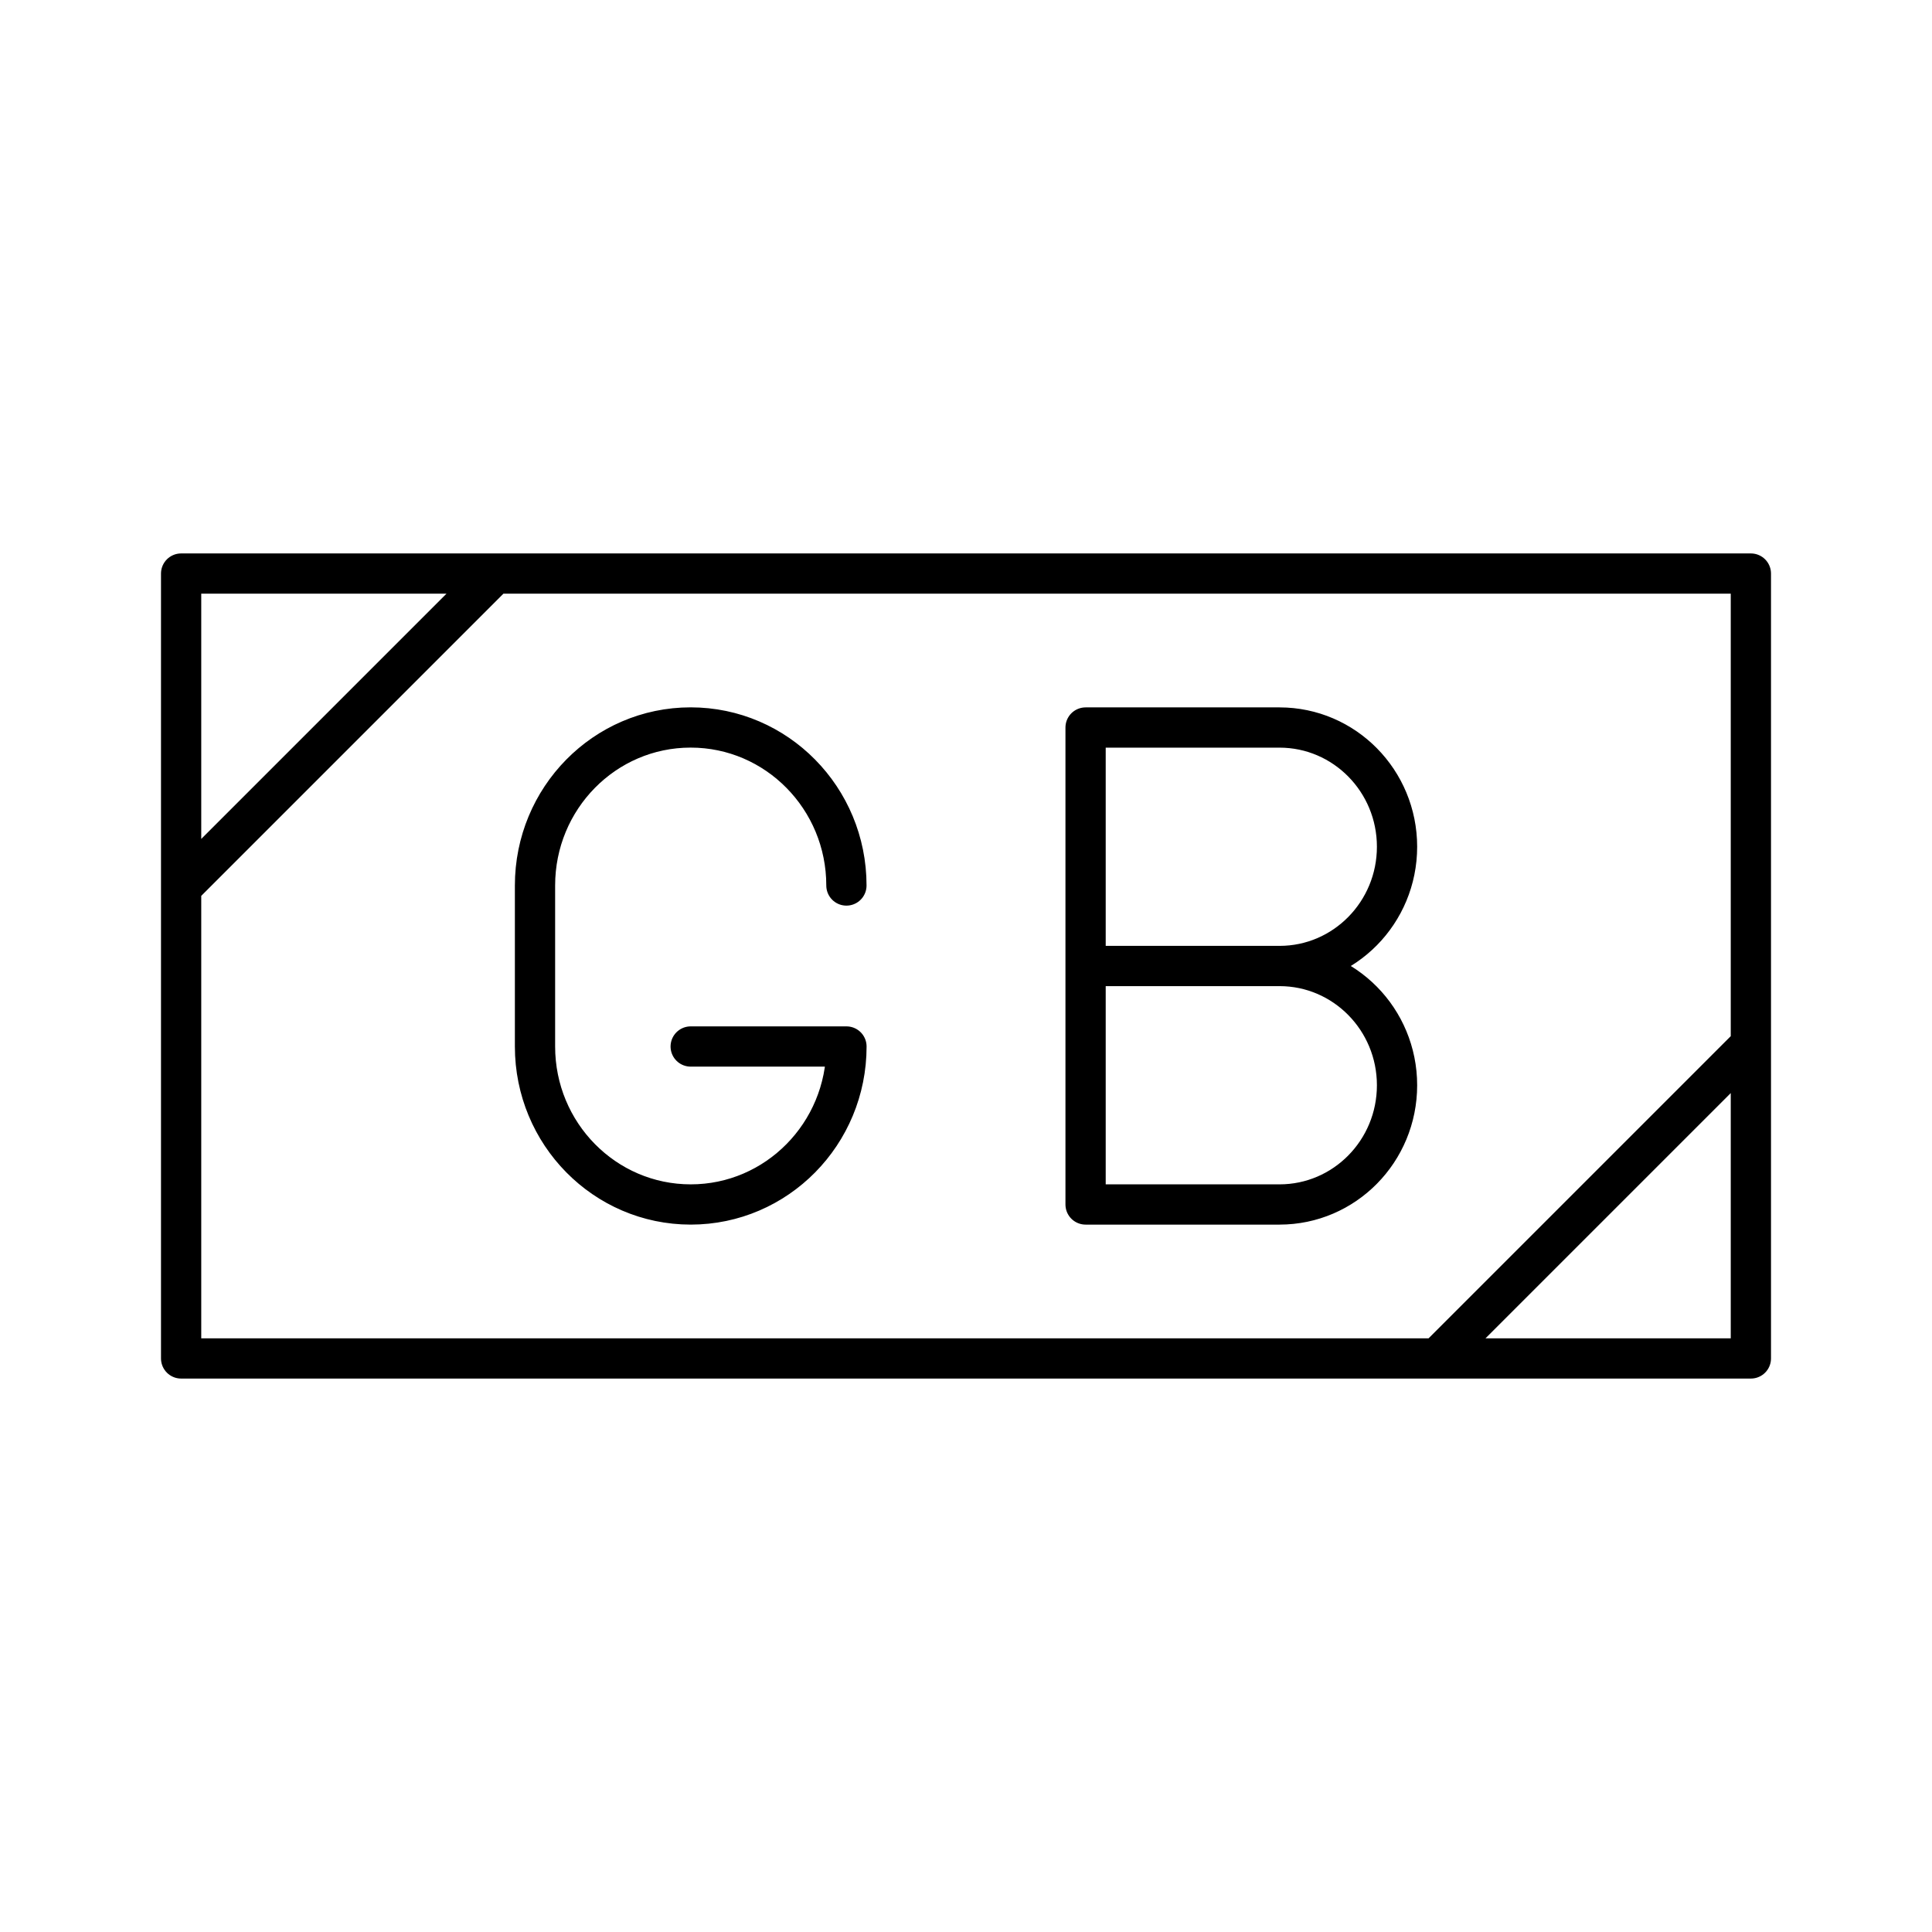<svg xmlns="http://www.w3.org/2000/svg" xmlns:xlink="http://www.w3.org/1999/xlink" width="48" height="48" viewBox="0 0 48 48"><path fill="none" stroke="currentColor" stroke-linecap="round" stroke-linejoin="round" d="M4.5 14.25h39v19.5h-39zm0 7.8l7.8-7.8m23.4 19.5l7.8-7.8"/><path fill="none" stroke="currentColor" stroke-linecap="round" stroke-linejoin="round" d="M31.789 24c1.613 0 2.92 1.326 2.92 2.963s-1.307 2.962-2.92 2.962h-4.818v-11.85h4.818c1.613 0 2.92 1.326 2.92 2.962S33.402 24 31.79 24zm0 0h-4.812m-5.948-2c0-2.168-1.732-3.926-3.87-3.926S13.292 19.832 13.292 22v4c0 2.168 1.732 3.925 3.869 3.925S21.03 28.168 21.03 26h-3.87"/></svg>